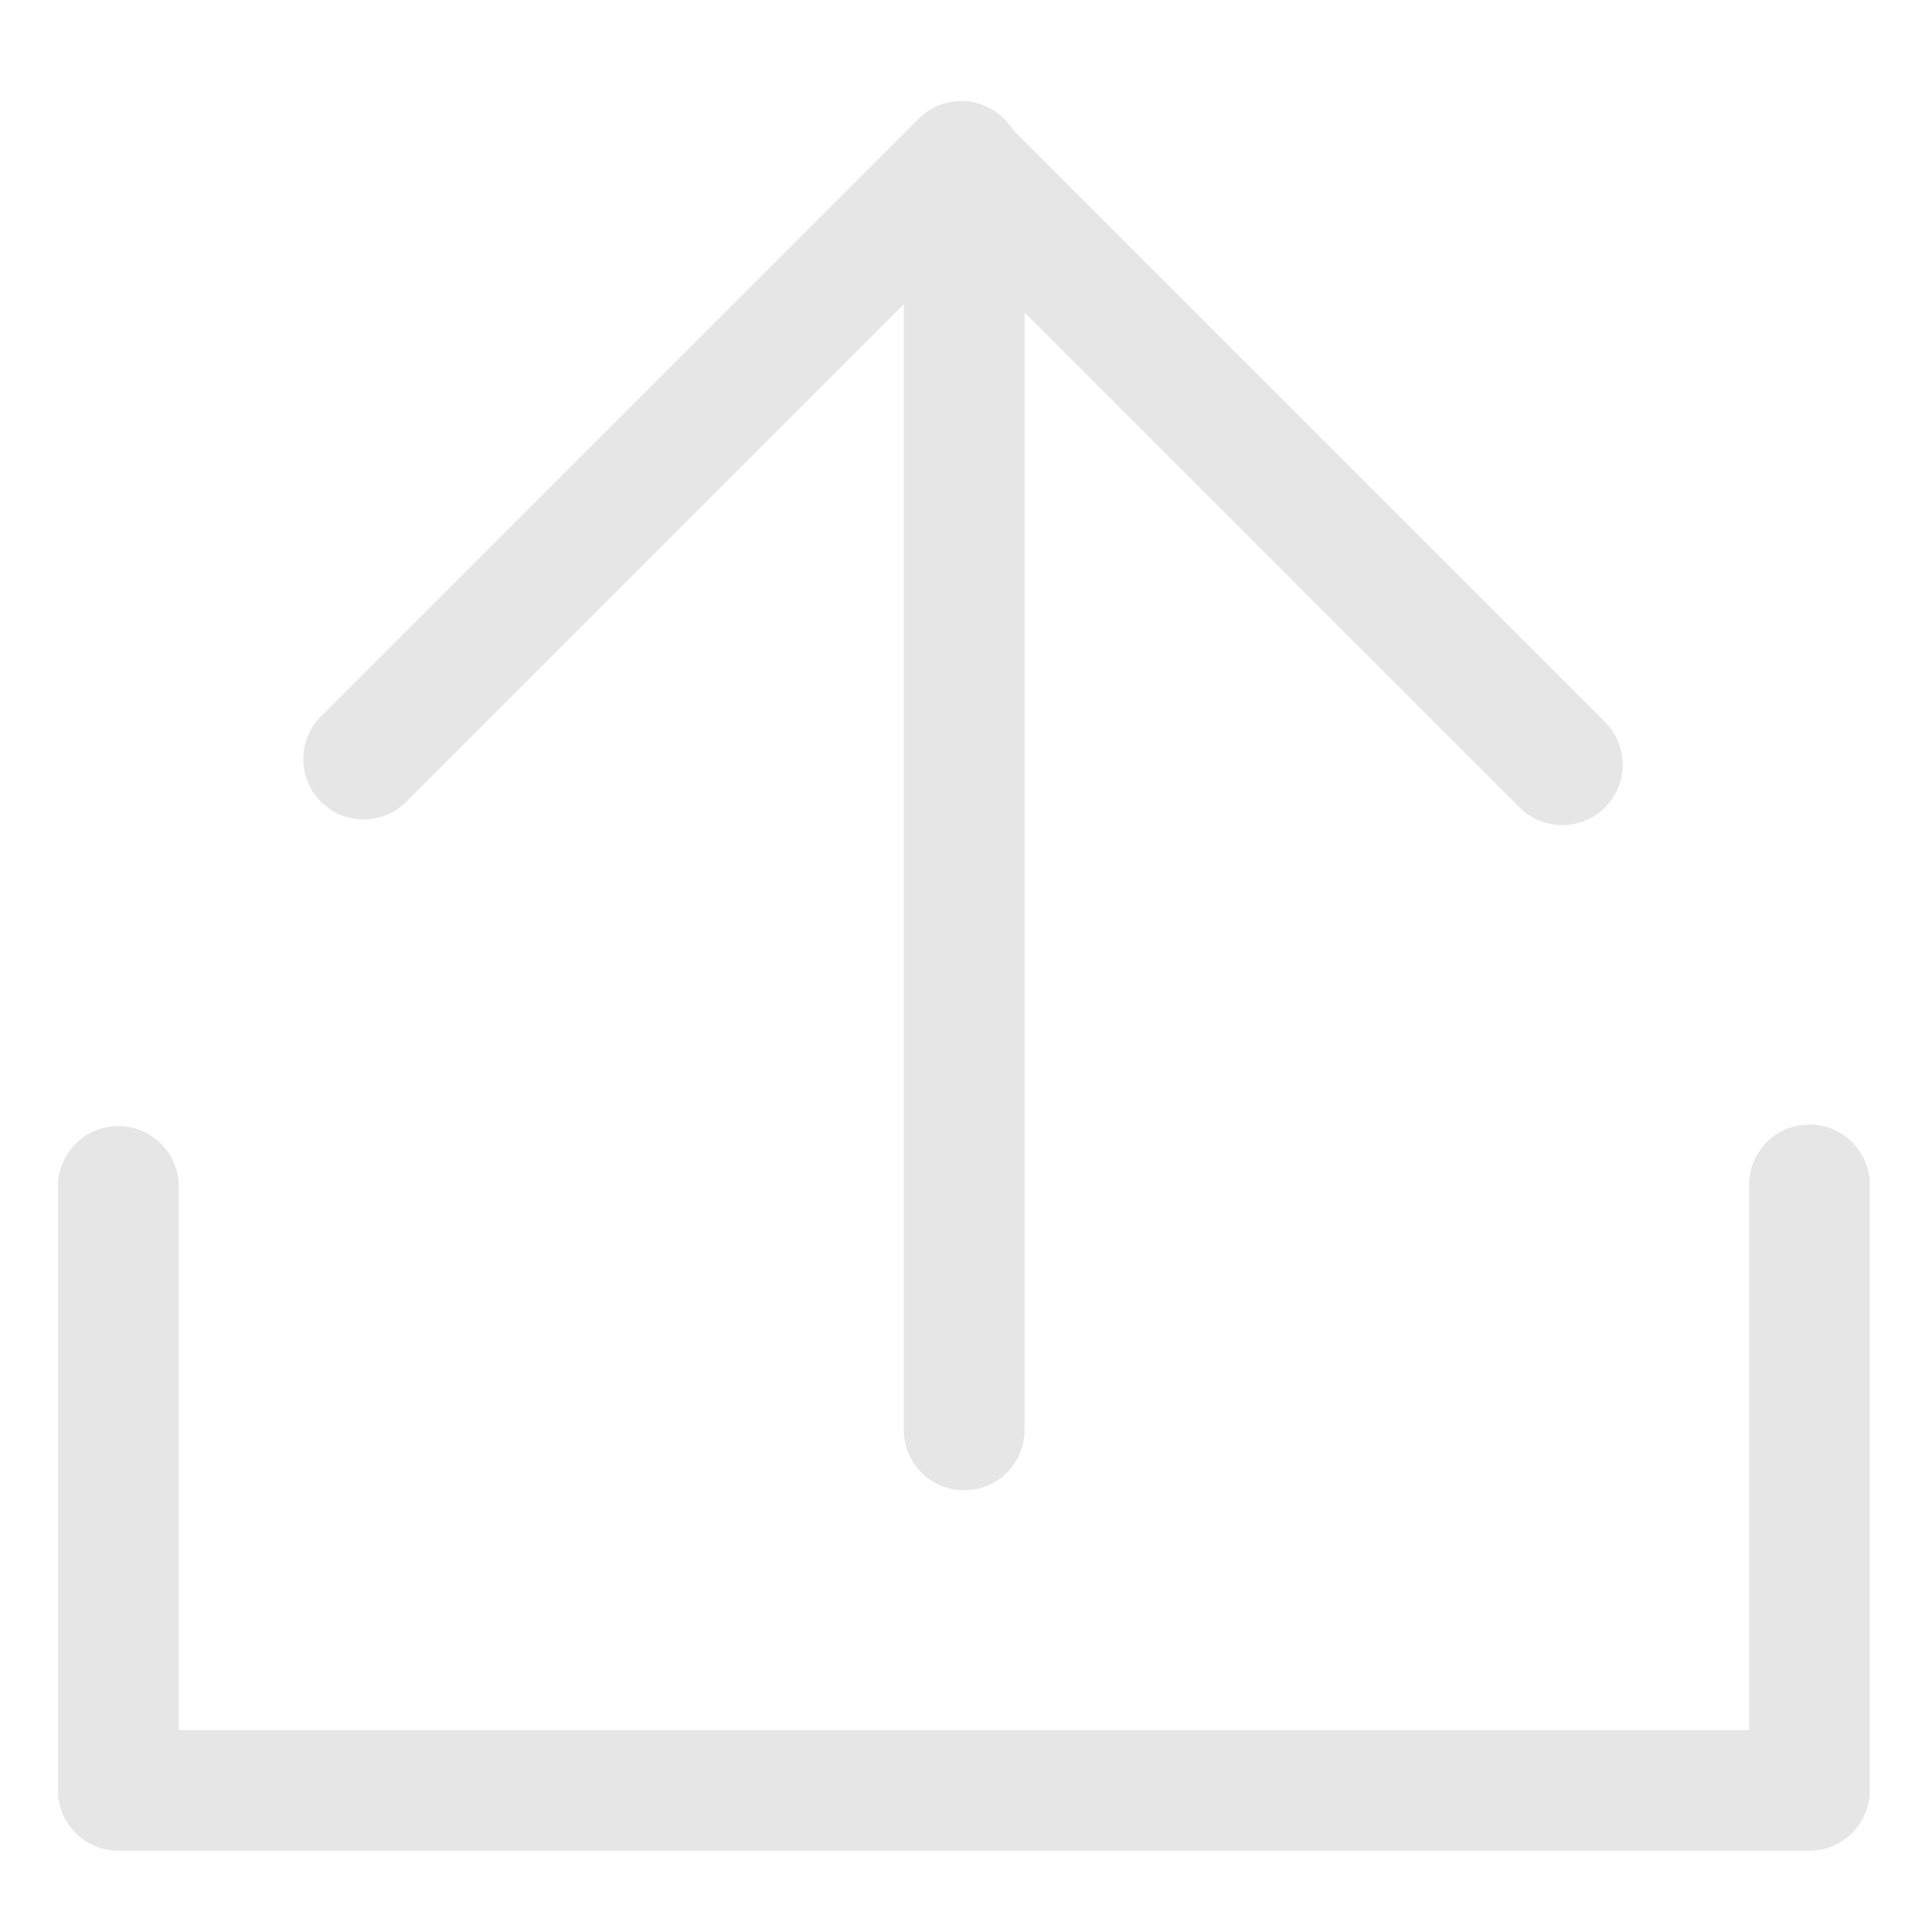 <?xml version="1.0" standalone="no"?><!DOCTYPE svg PUBLIC "-//W3C//DTD SVG 1.1//EN" "http://www.w3.org/Graphics/SVG/1.1/DTD/svg11.dtd"><svg class="icon" width="200px" height="200.00px" viewBox="0 0 1024 1024" version="1.1" xmlns="http://www.w3.org/2000/svg"><path fill="#e6e6e6" d="M959.04 596.032a32 32 0 0 1 32 32v320a32.064 32.064 0 0 1-32.064 32.896h-896a32 32 0 0 1-32.256-32.064v-320a32 32 0 0 1 64 0v288.128h832.32V628.032a32 32 0 0 1 26.24-31.488zM486.912 62.912a32 32 0 0 1 49.792 5.76l313.984 313.984a32 32 0 1 1-45.248 45.312l-262.4-262.4v592.32a32 32 0 0 1-26.24 31.488l-5.76 0.512a32 32 0 0 1-32-32V161.28l-263.68 263.68a32 32 0 0 1-40.768 3.712l-4.48-3.712a32 32 0 0 1 0-45.248z" /></svg>